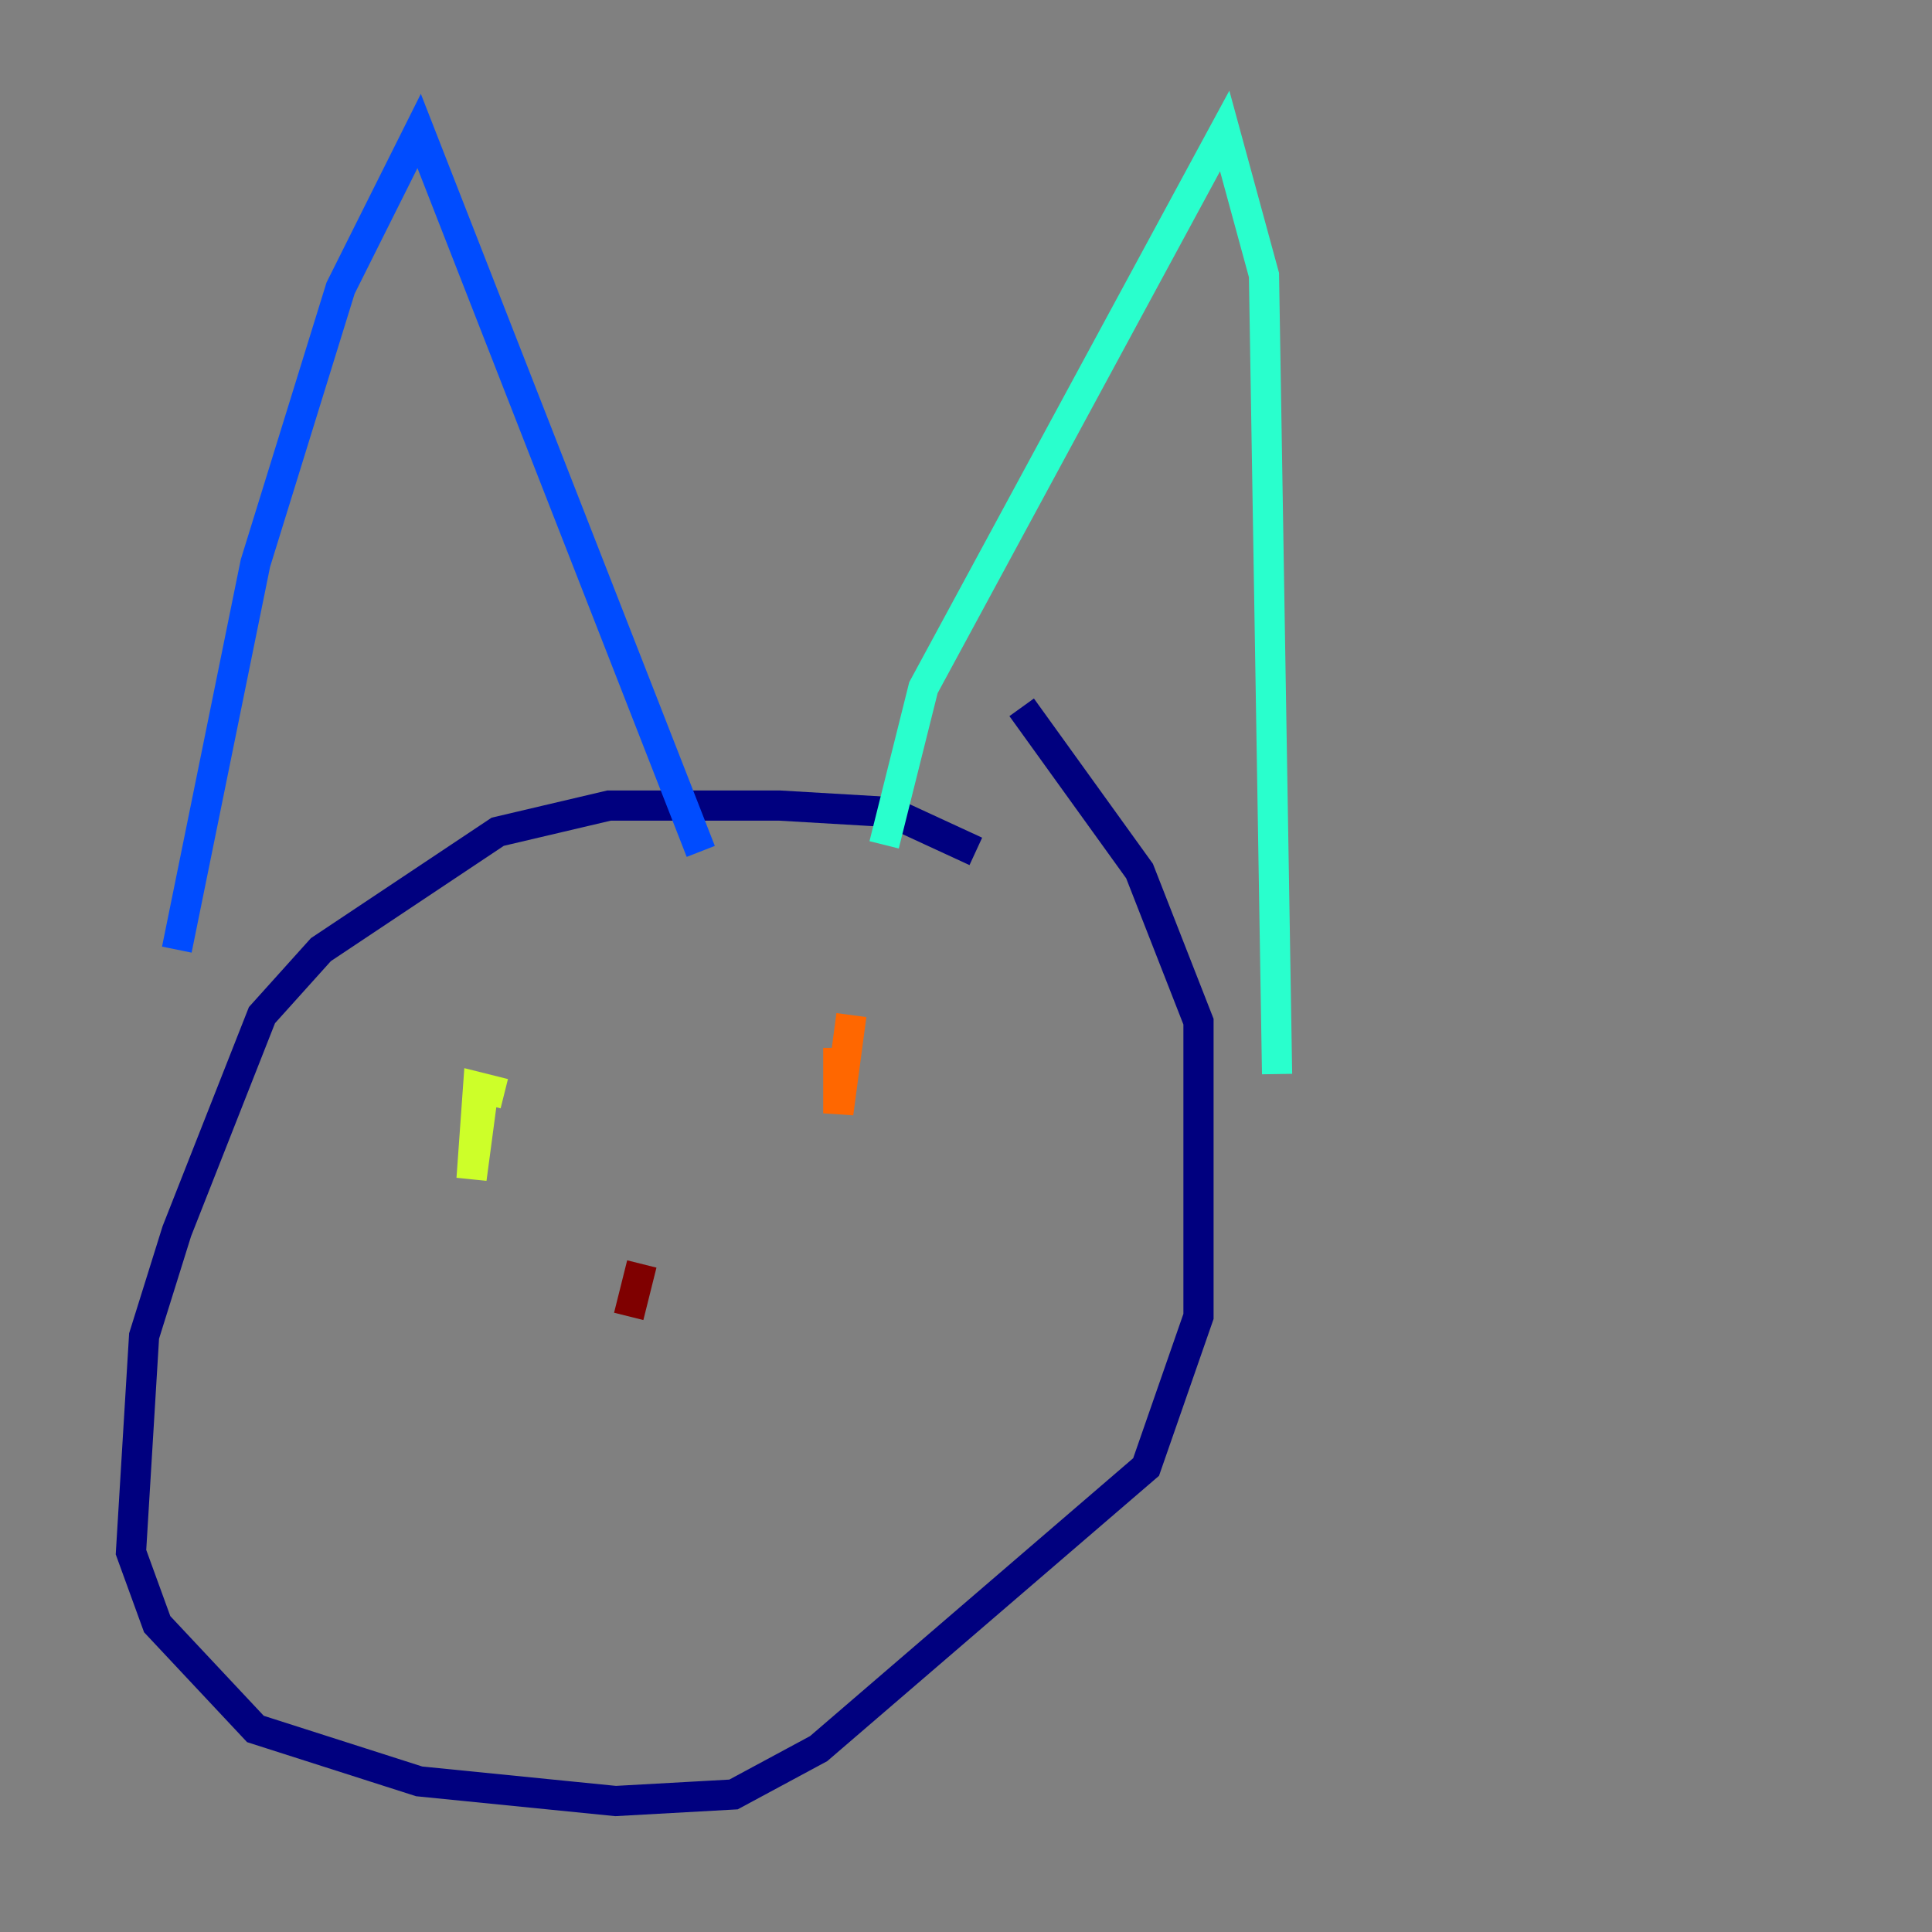 <?xml version="1.0" encoding="utf-8" ?>
<svg baseProfile="tiny" height="128" version="1.2" viewBox="0,0,128,128" width="128" xmlns="http://www.w3.org/2000/svg" xmlns:ev="http://www.w3.org/2001/xml-events" xmlns:xlink="http://www.w3.org/1999/xlink"><rect x="0" y="0" width="128" height="128" fill="#808080" stroke="none"/><defs /><polyline fill="none" points="64.651,56.407 59.01,53.803 51.634,53.37 40.352,53.37 32.976,55.105 21.261,62.915 17.356,67.254 11.715,81.573 9.546,88.515 8.678,102.834 10.414,107.607 16.922,114.549 27.77,118.02 40.786,119.322 48.597,118.888 54.237,115.851 75.932,97.193 79.403,87.214 79.403,67.688 75.498,57.709 67.688,46.861" stroke="#00007f" stroke-width="2" /><polyline fill="none" points="11.715,62.915 16.922,37.315 22.563,19.091 27.77,8.678 46.427,56.407" stroke="#004cff" stroke-width="2" /><polyline fill="none" points="58.576,55.973 61.18,45.559 81.139,8.678 83.742,18.224 84.61,71.159" stroke="#29ffcd" stroke-width="2" /><polyline fill="none" points="32.108,71.593 31.241,78.102 31.675,72.027 33.41,72.461" stroke="#cdff29" stroke-width="2" /><polyline fill="none" points="56.407,67.254 55.539,73.763 55.539,69.424" stroke="#ff6700" stroke-width="2" /><polyline fill="none" points="42.522,83.742 41.654,87.214" stroke="#7f0000" stroke-width="2" /></svg>